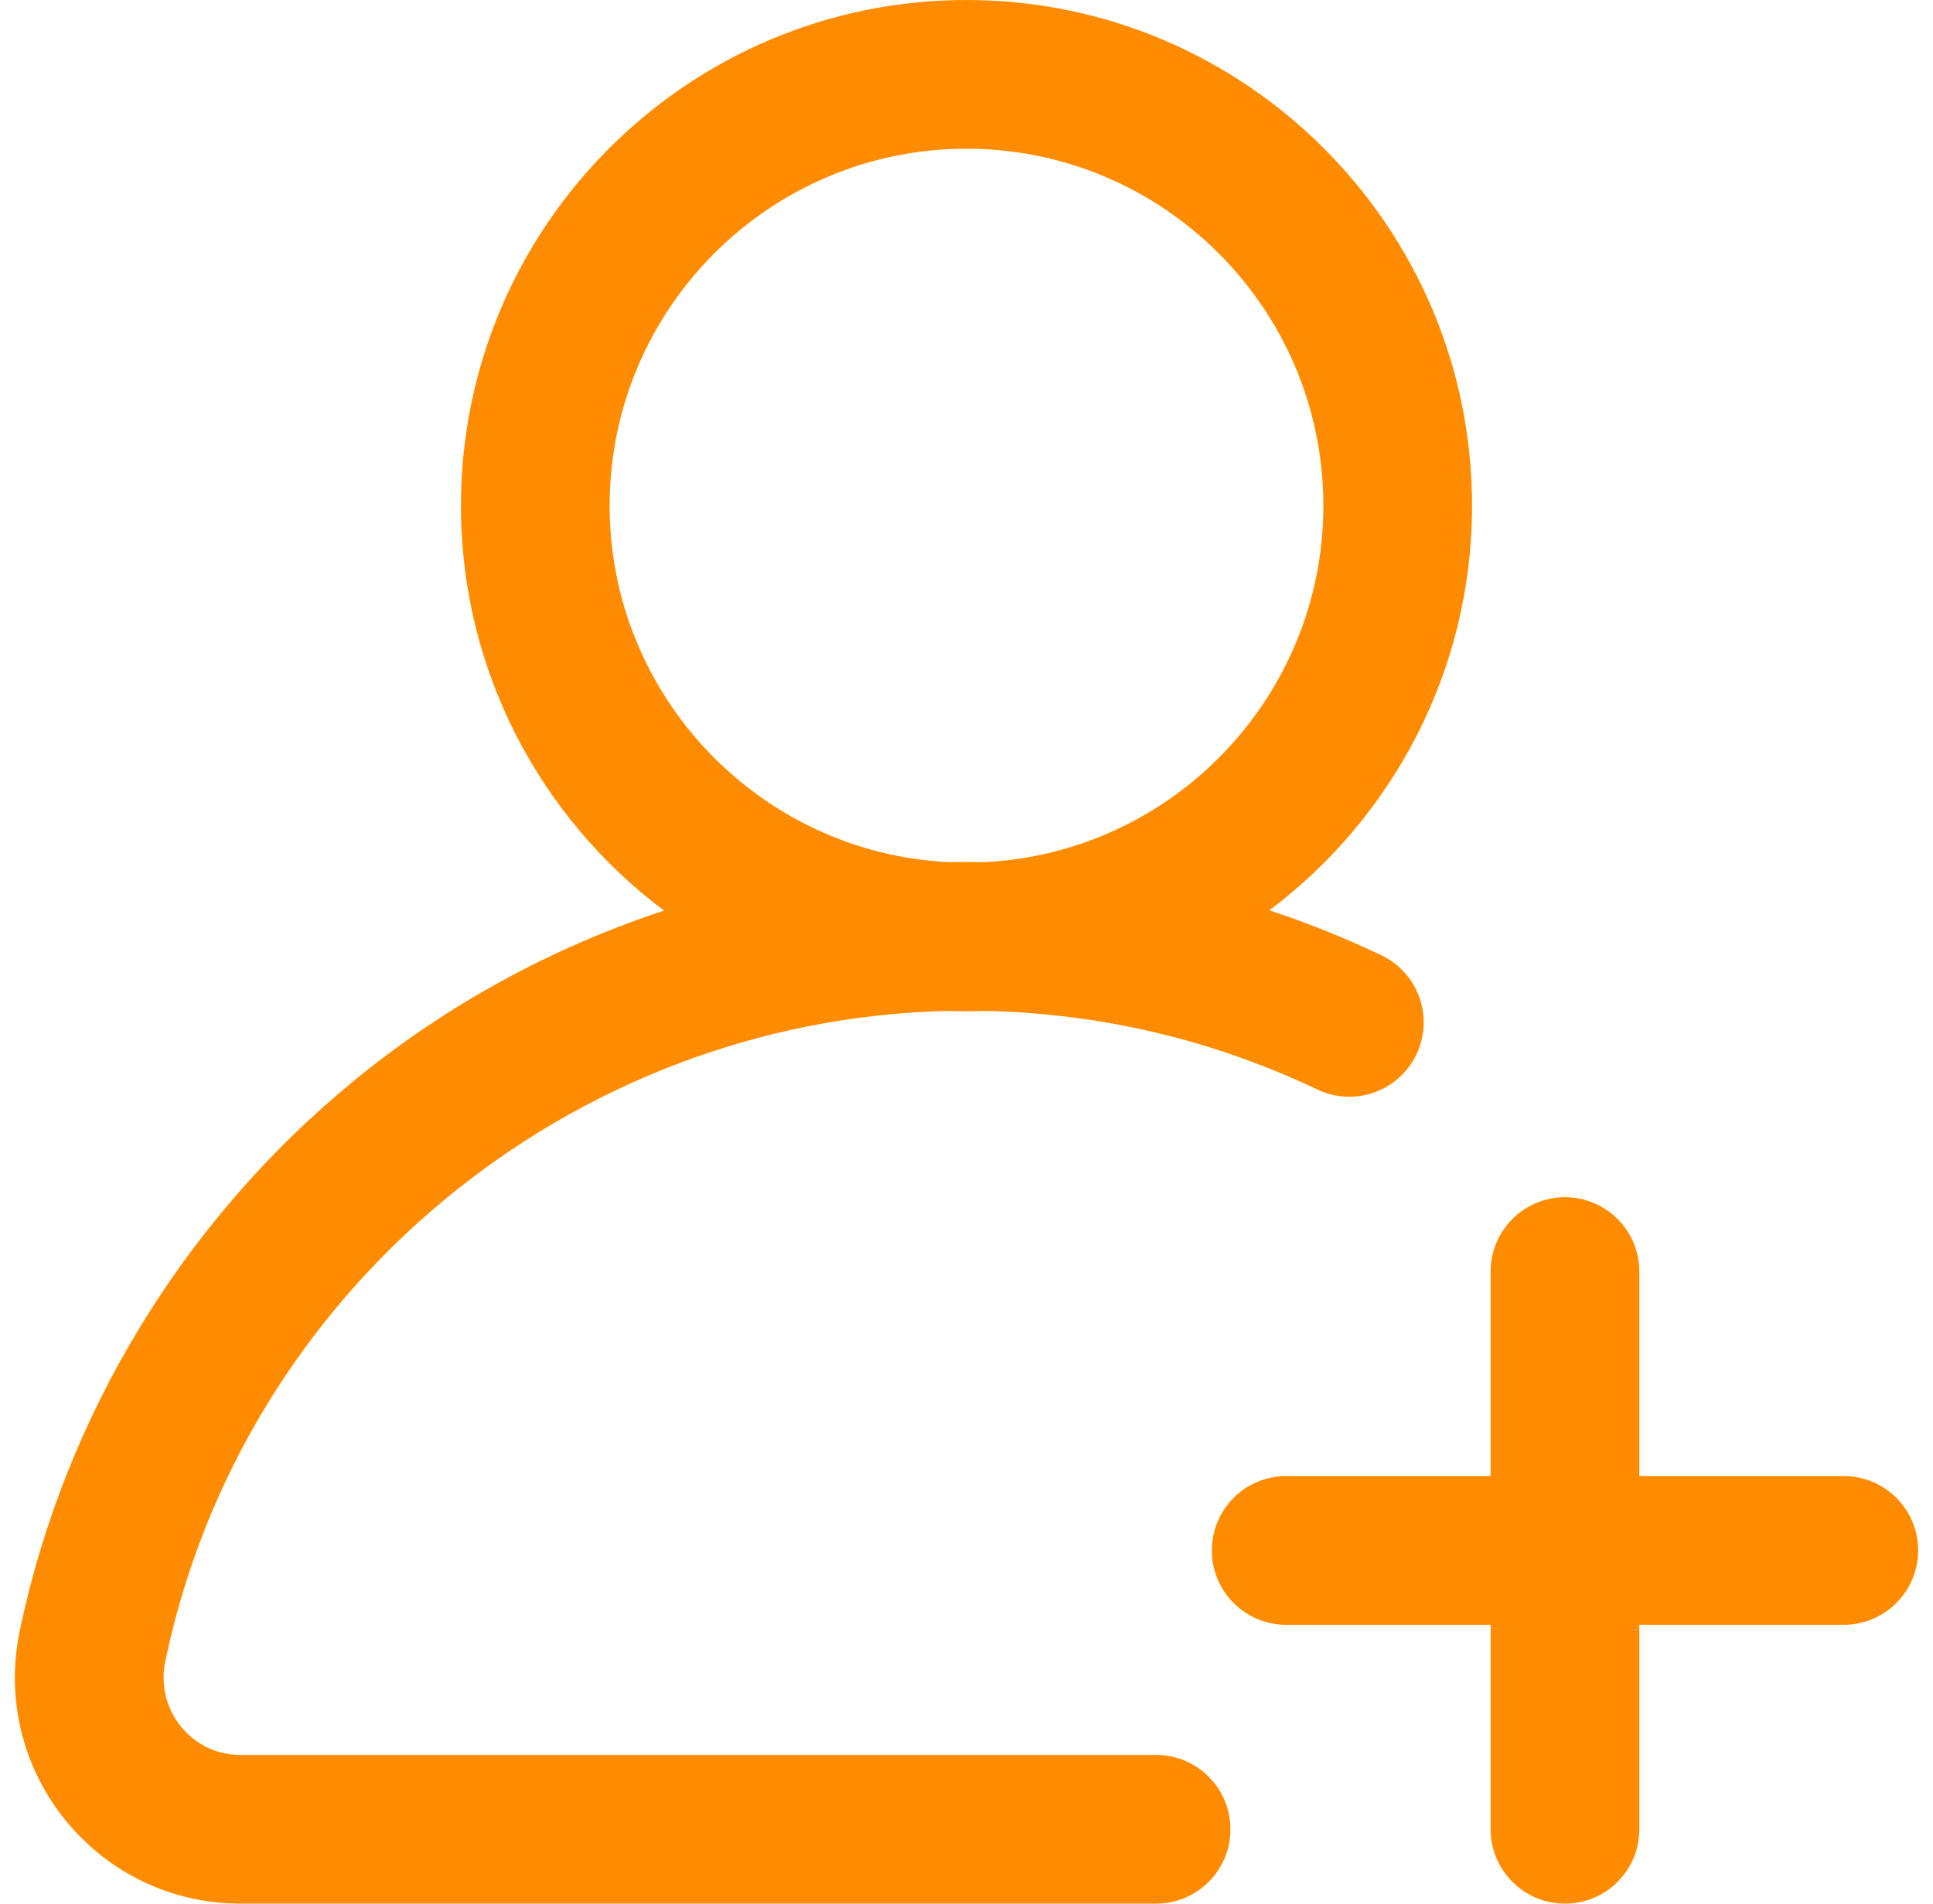 <svg width="65" height="64" viewBox="0 0 65 64" fill="none" xmlns="http://www.w3.org/2000/svg">
<g clip-path="url(#clip0_796_33723)">
<path d="M46.446 32.114C45.225 31.532 43.969 31.028 42.685 30.604C46.82 27.5 49.5 22.557 49.5 17C49.5 7.626 41.874 0 32.5 0C23.126 0 15.5 7.626 15.5 17C15.5 22.563 18.186 27.511 22.329 30.614C18.533 31.864 14.971 33.808 11.854 36.373C6.137 41.075 2.163 47.633 0.662 54.84C0.192 57.099 0.755 59.418 2.208 61.204C3.653 62.981 5.796 64 8.087 64H38.875C40.256 64 41.375 62.881 41.375 61.5C41.375 60.119 40.256 59 38.875 59H8.087C7.019 59 6.375 58.404 6.087 58.049C5.588 57.436 5.395 56.638 5.557 55.859C8.152 43.398 19.144 34.294 31.837 33.987C32.281 34.004 32.725 34.004 33.169 33.987C37.059 34.078 40.8 34.966 44.3 36.63C45.547 37.222 47.038 36.692 47.631 35.445C48.224 34.198 47.693 32.706 46.446 32.114ZM33.11 28.985C32.705 28.977 32.3 28.977 31.895 28.985C25.558 28.669 20.5 23.414 20.5 17C20.5 10.383 25.883 5 32.5 5C39.117 5 44.5 10.383 44.5 17C44.5 23.412 39.444 28.666 33.11 28.985Z" fill="#FF8C00"/>
<path d="M62 49.625H55.125V42.75C55.125 41.369 54.006 40.25 52.625 40.25C51.244 40.25 50.125 41.369 50.125 42.75V49.625H43.25C41.869 49.625 40.75 50.744 40.75 52.125C40.75 53.506 41.869 54.625 43.25 54.625H50.125V61.5C50.125 62.881 51.244 64 52.625 64C54.006 64 55.125 62.881 55.125 61.5V54.625H62C63.381 54.625 64.5 53.506 64.5 52.125C64.5 50.744 63.381 49.625 62 49.625Z" fill="#FF8C00"/>
</g>
<defs>
<clipPath id="clip0_796_33723">
<rect width="64" height="64" fill="white" transform="translate(0.5)"/>
</clipPath>
</defs>
</svg>
